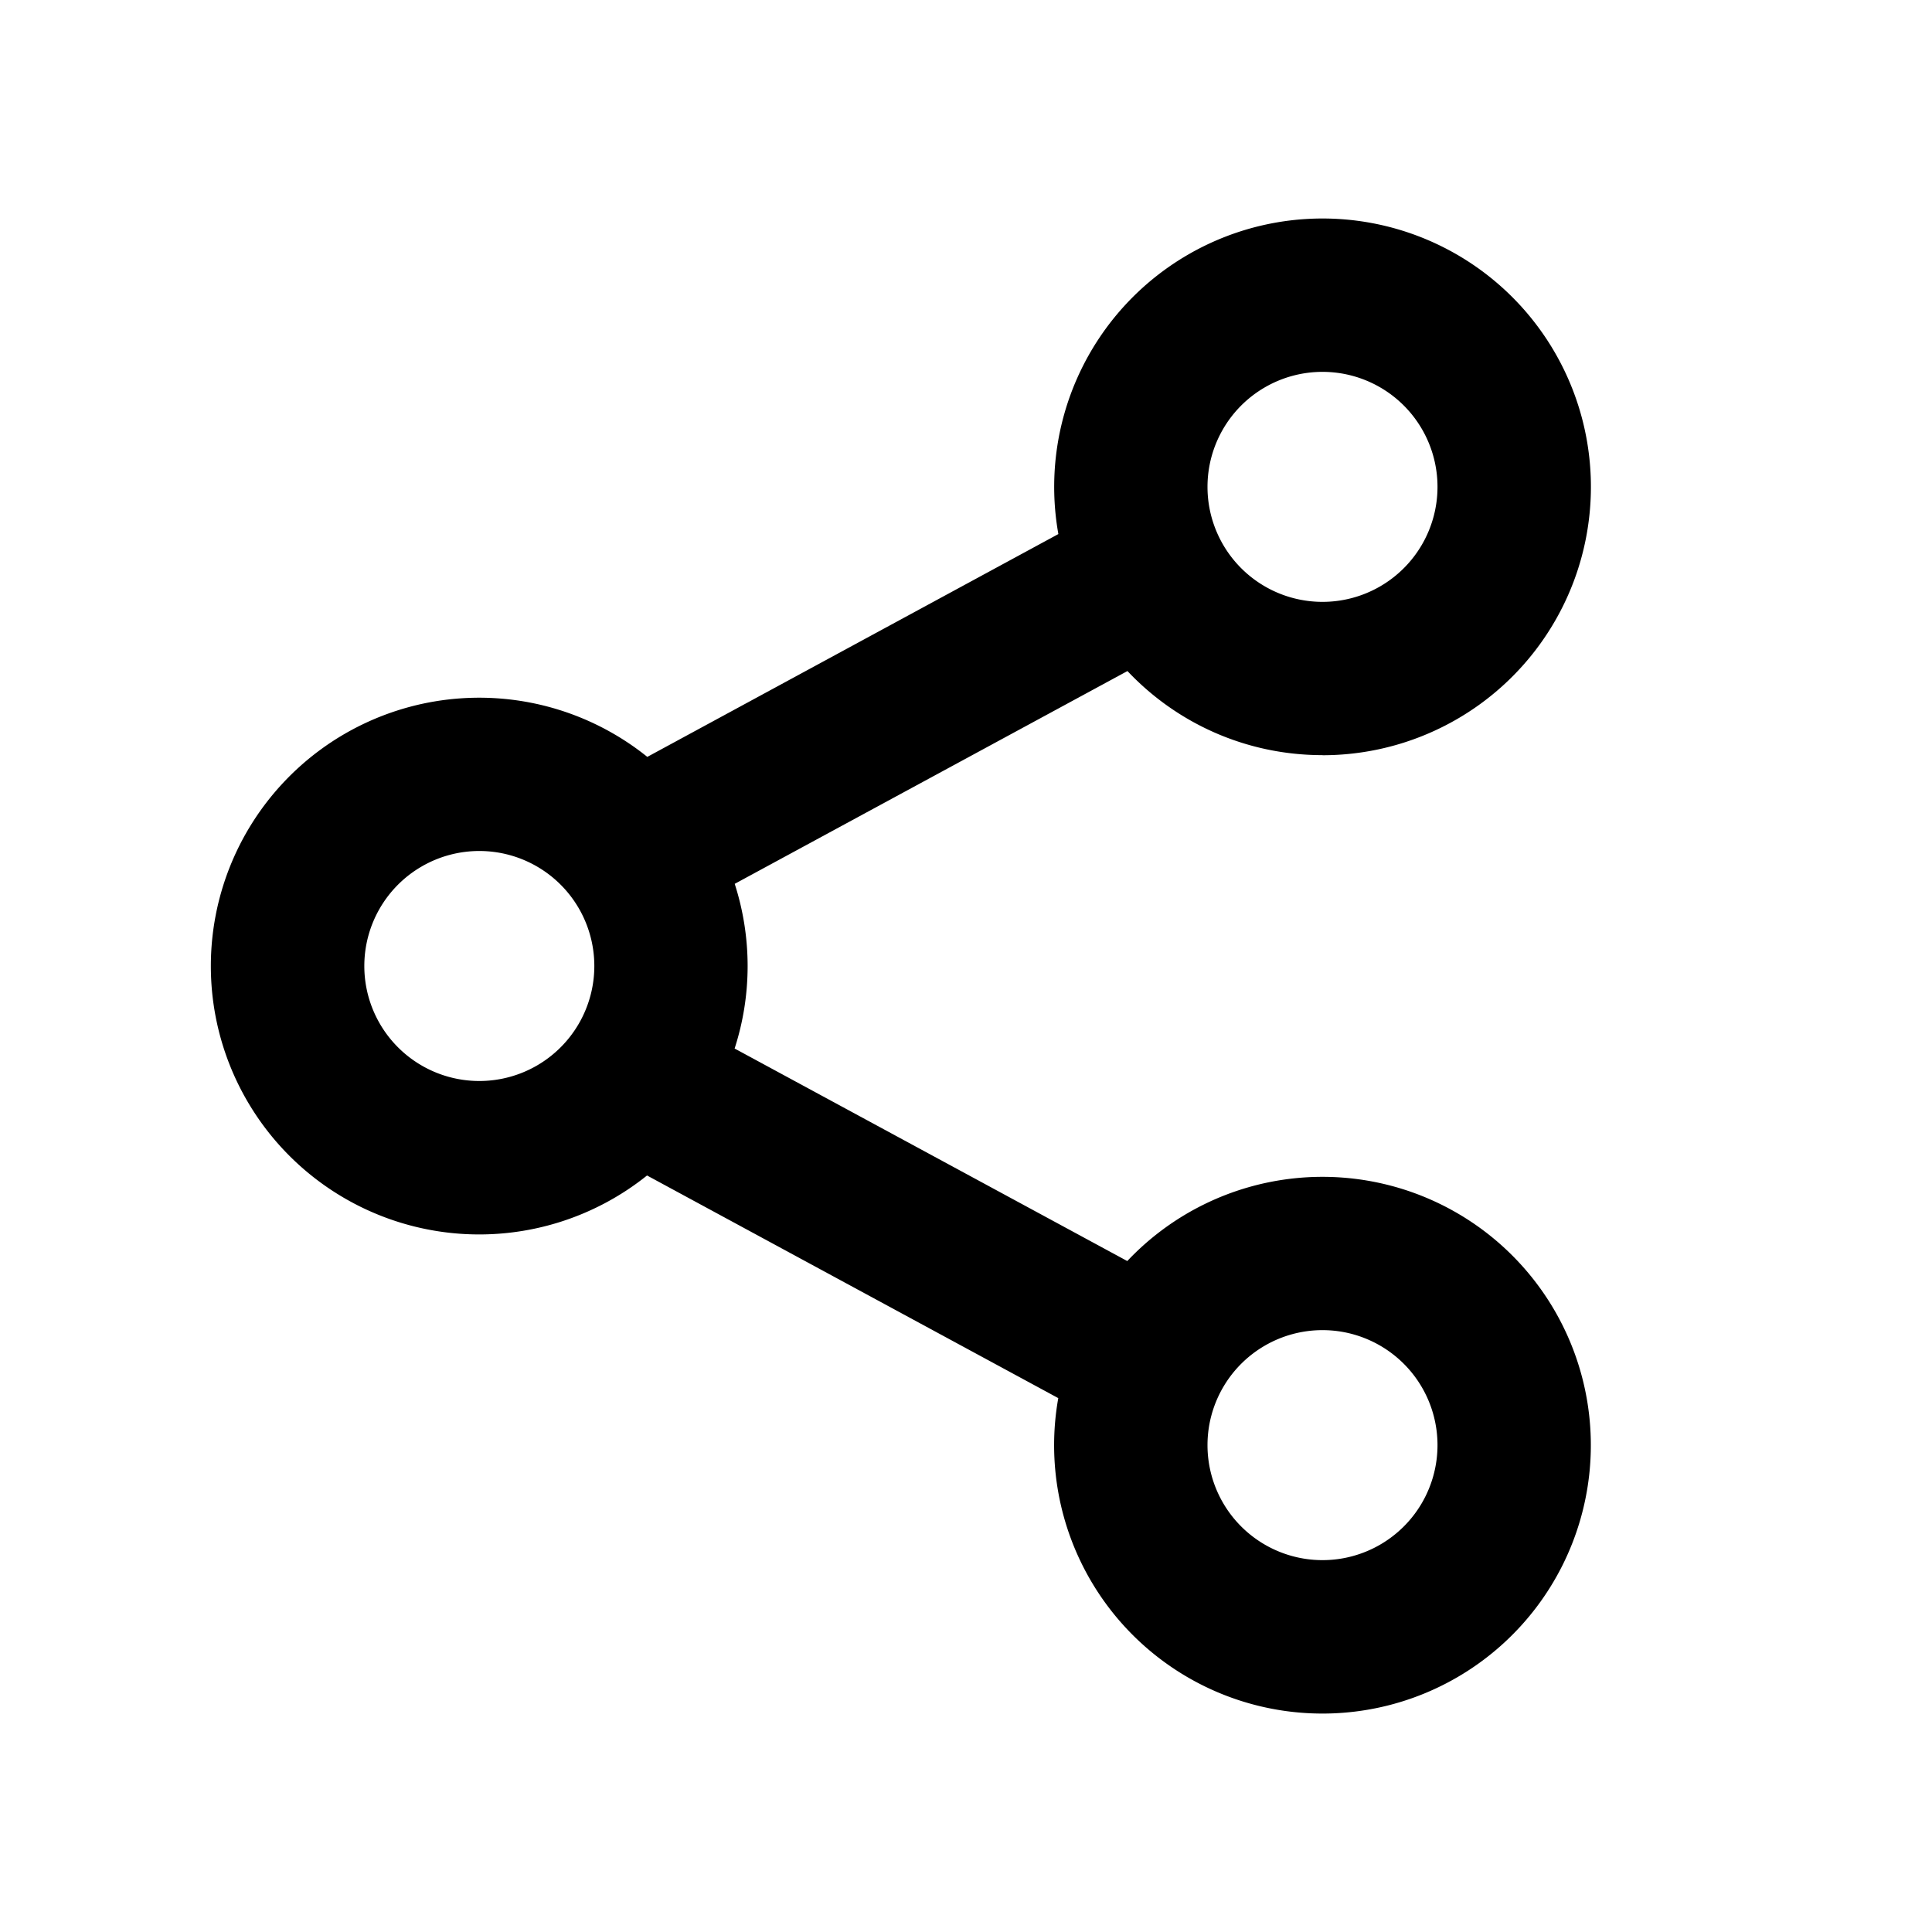 <svg xmlns="http://www.w3.org/2000/svg" width="20" height="20" fill="none" viewBox="8 8 21 20"><path fill="currentColor" fill-rule="evenodd" d="M22.375 15.708c-.835 0-1.589-.351-2.12-.914l-4.269 2.313a2.914 2.914 0 0 1-.001 1.79l4.268 2.31a2.917 2.917 0 1 1-.75 1.49l-4.47-2.42a2.917 2.917 0 1 1 .003-4.55l4.468-2.422a2.917 2.917 0 1 1 2.872 2.404Zm1.25-2.916a1.25 1.25 0 1 1-2.5 0 1.25 1.25 0 0 1 2.5 0Zm-1.25 11.666a1.25 1.25 0 1 0 0-2.5 1.25 1.25 0 0 0 0 2.5ZM14.46 18a1.25 1.25 0 1 1-2.5 0 1.25 1.25 0 0 1 2.5 0Z" clip-rule="evenodd"/></svg>
